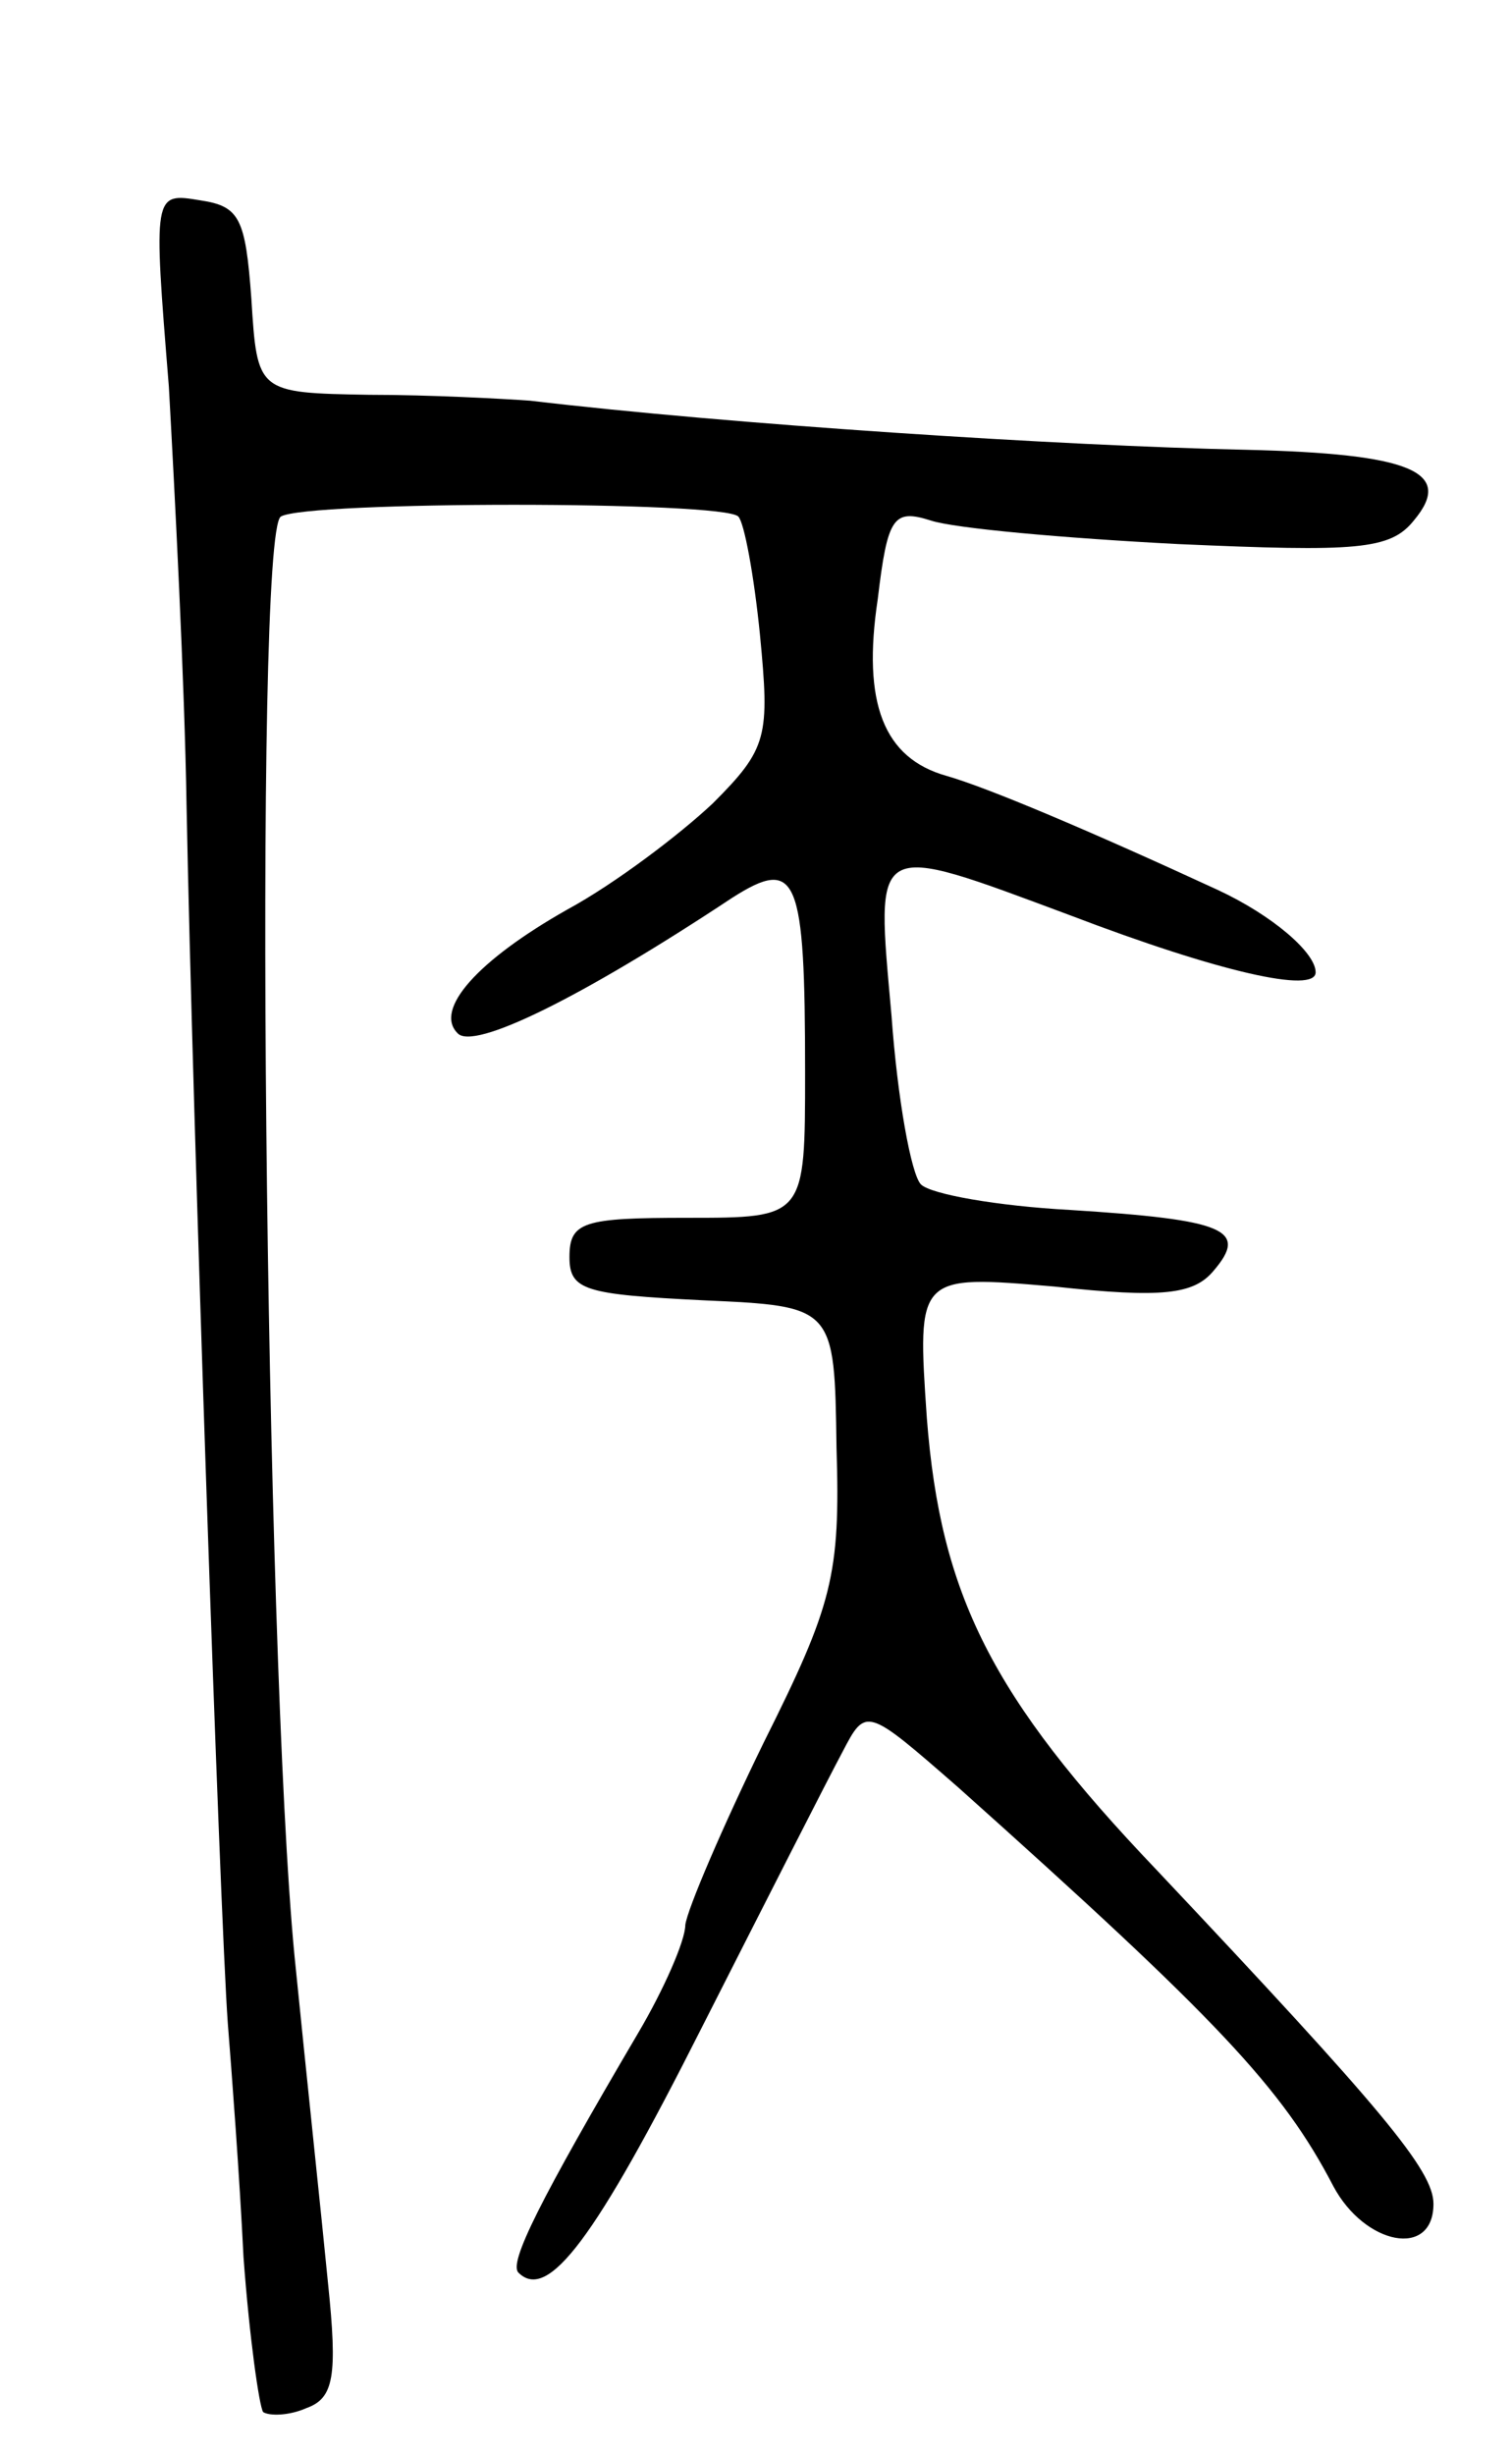<svg version="1.0" xmlns="http://www.w3.org/2000/svg"
 width="77pt" height="125pt" viewBox="0 0 77 125"
 preserveAspectRatio="xMidYMid meet">
<g transform="translate(0,125) scale(0.1,-0.1)"
fill="#000000" stroke="none">
<path d="M86 1053 c3 -54 8 -150 9 -213 3 -158 17 -565 21 -620 2 -25 6 -78 8
-119 3 -41 8 -76 10 -79 3 -2 13 -2 22 2 14 5 16 16 11 64 -3 31 -11 106 -17
166 -15 155 -21 724 -7 733 13 8 226 8 233 0 3 -3 8 -30 11 -60 5 -52 4 -58
-24 -86 -17 -16 -50 -41 -74 -54 -46 -26 -68 -51 -56 -63 8 -9 63 18 140 69
33 21 37 11 37 -89 0 -74 0 -74 -60 -74 -53 0 -60 -2 -60 -20 0 -17 8 -19 68
-22 67 -3 67 -3 68 -75 2 -65 -2 -80 -37 -150 -21 -43 -39 -85 -40 -93 0 -8
-11 -33 -24 -55 -50 -85 -66 -117 -61 -122 15 -15 39 17 93 124 33 65 65 128
72 141 12 23 12 23 59 -18 132 -118 165 -153 191 -203 16 -30 51 -37 51 -9 0
17 -26 48 -141 170 -84 88 -110 140 -117 230 -5 73 -5 73 65 67 55 -6 71 -4
81 8 18 21 6 26 -73 31 -37 2 -71 8 -76 13 -5 5 -12 44 -15 86 -8 90 -11 89
91 51 76 -29 125 -40 125 -29 0 10 -22 29 -50 42 -65 30 -117 52 -138 58 -32
9 -43 37 -35 90 5 42 8 46 27 40 12 -4 68 -9 126 -12 91 -4 108 -3 120 12 21
25 -2 34 -85 36 -95 2 -264 13 -365 25 -14 1 -51 3 -82 3 -57 1 -57 1 -60 49
-3 41 -6 47 -26 50 -24 4 -24 4 -16 -95z"/>
</g>
</svg>
